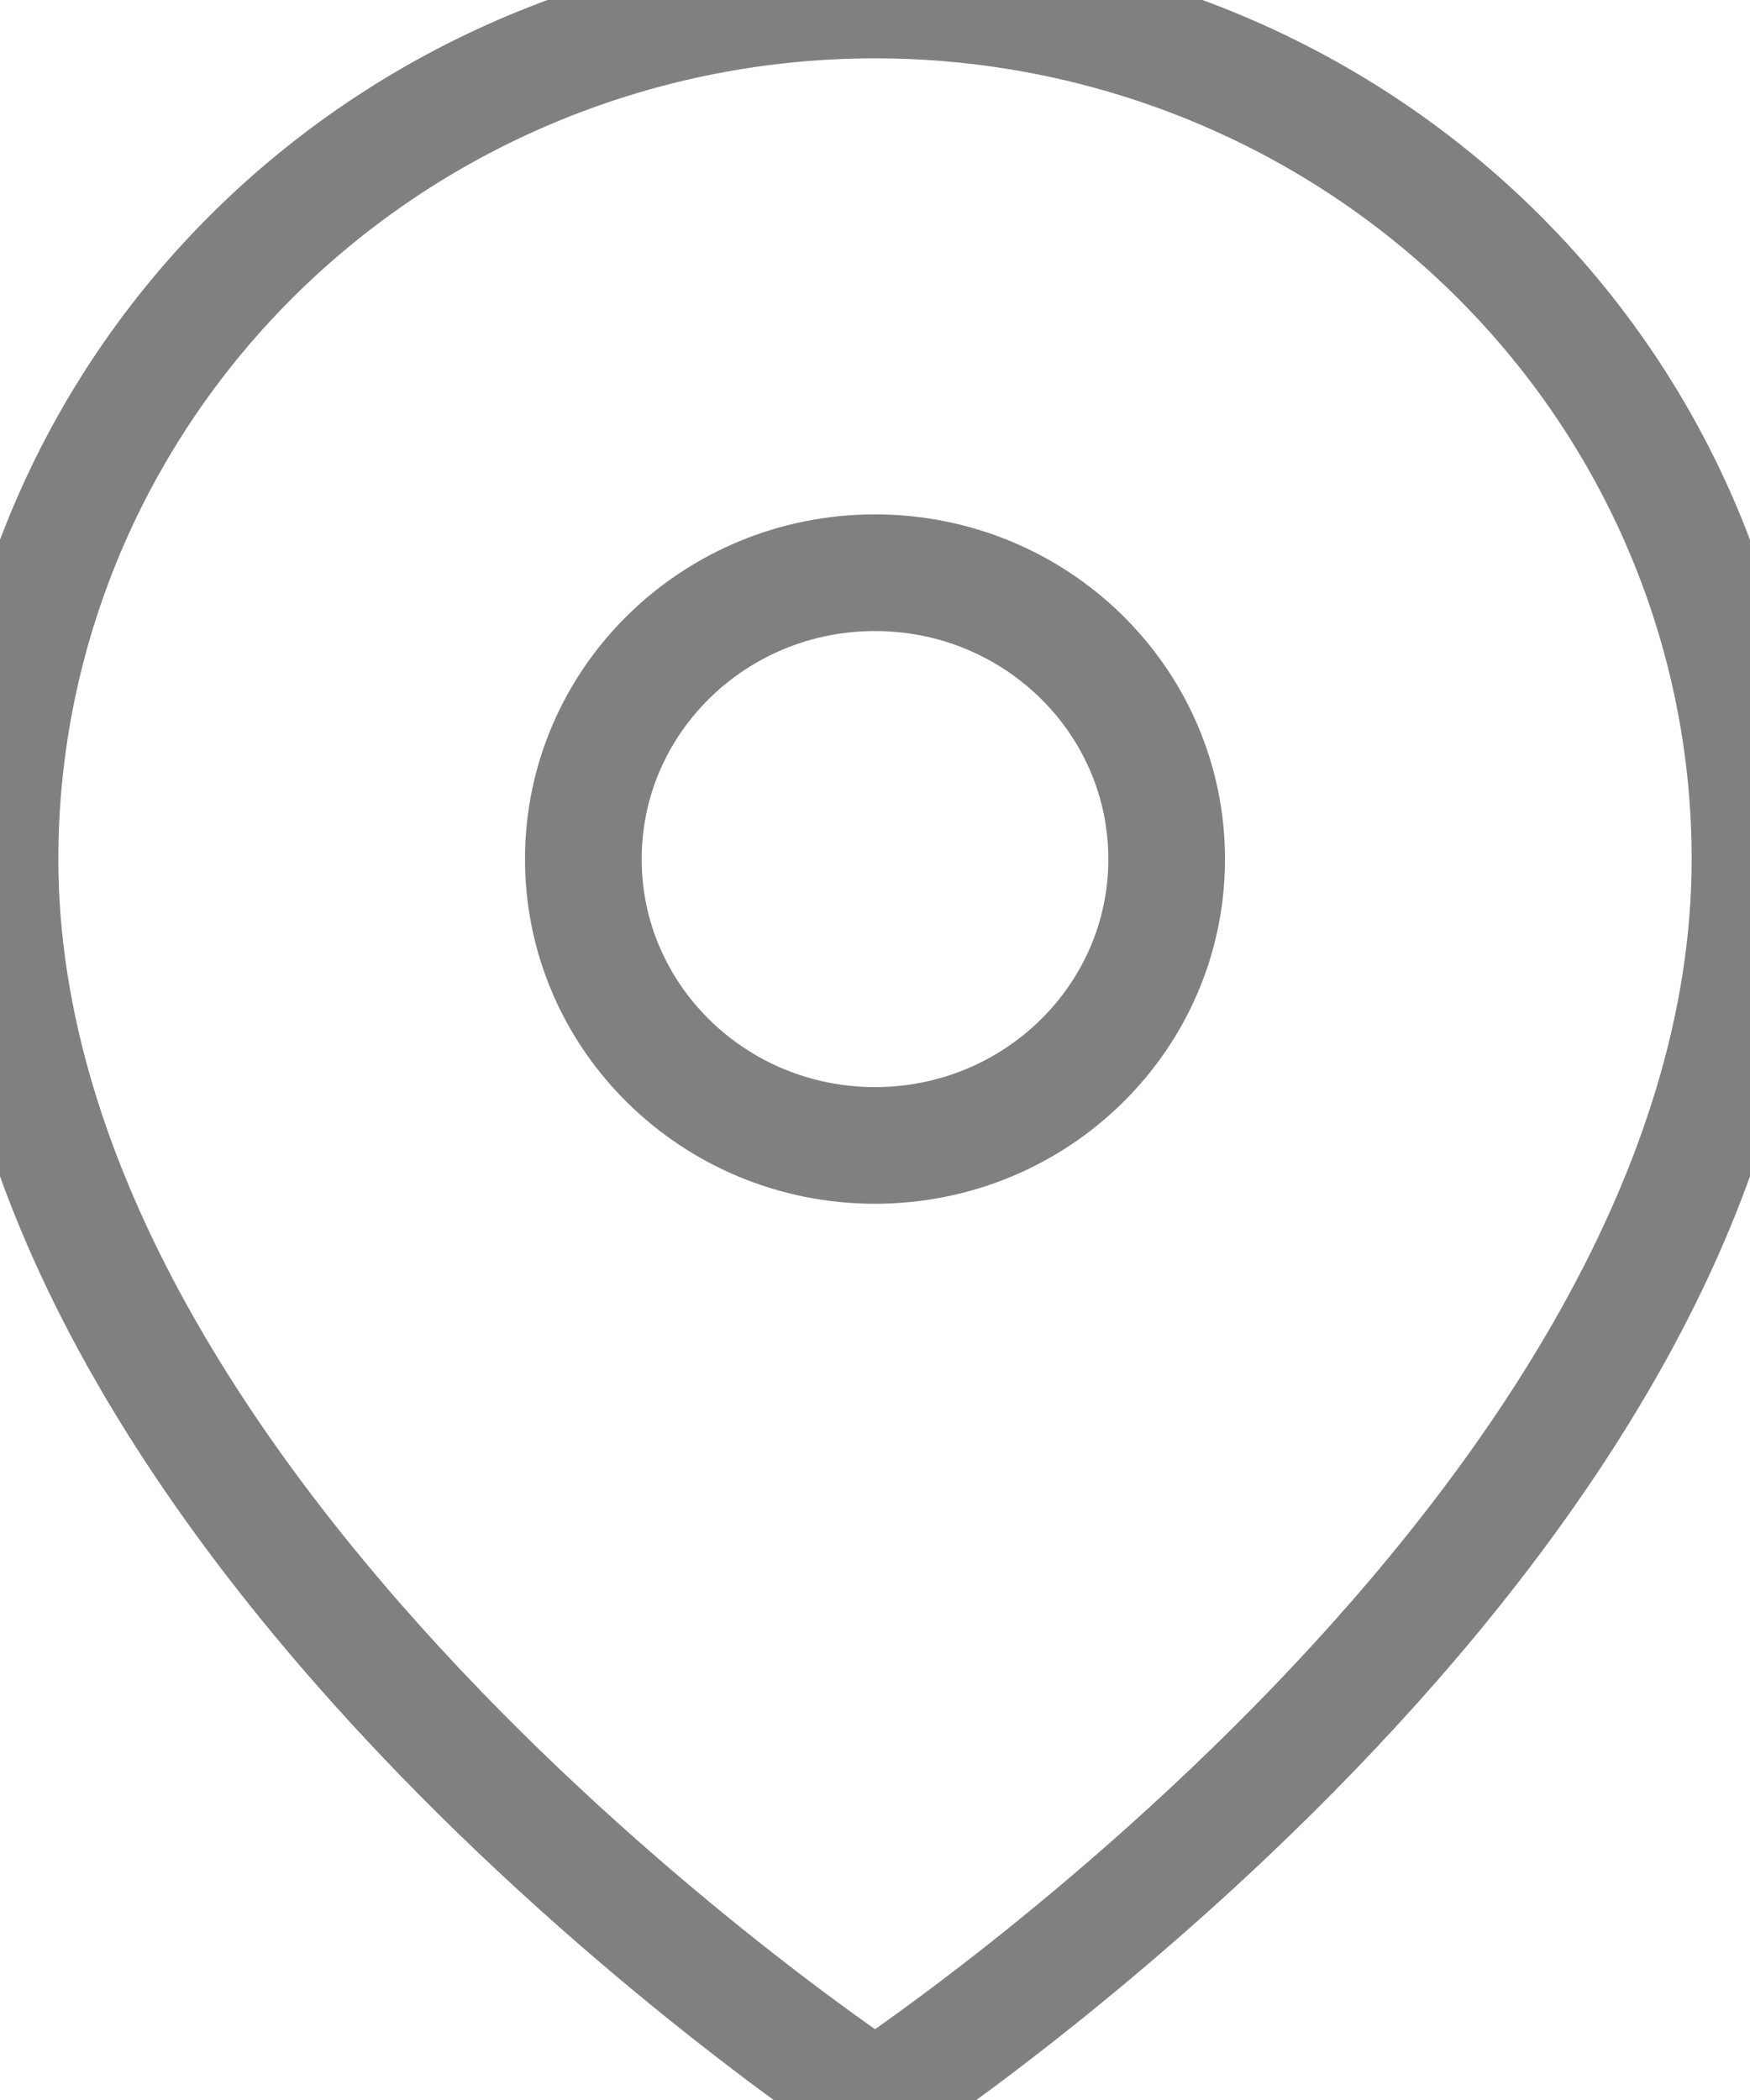 <svg width="15" height="18" viewBox="0 0 15 18" fill="none" xmlns="http://www.w3.org/2000/svg">
<path d="M15 7.364C15 13.091 7.5 18 7.5 18C7.5 18 0 13.091 0 7.364C2.96403e-08 5.411 0.79 3.538 2.197 2.157C3.603 0.776 5.511 0 7.5 0C9.489 0 11.397 0.776 12.803 2.157C14.21 3.538 15 5.411 15 7.364Z" stroke="#808080" stroke-linecap="round" stroke-linejoin="round"/>
<path d="M7.5 9.818C8.881 9.818 10 8.719 10 7.364C10 6.008 8.881 4.909 7.5 4.909C6.119 4.909 5 6.008 5 7.364C5 8.719 6.119 9.818 7.5 9.818Z" stroke="#808080" stroke-linecap="round" stroke-linejoin="round"/>
</svg>
